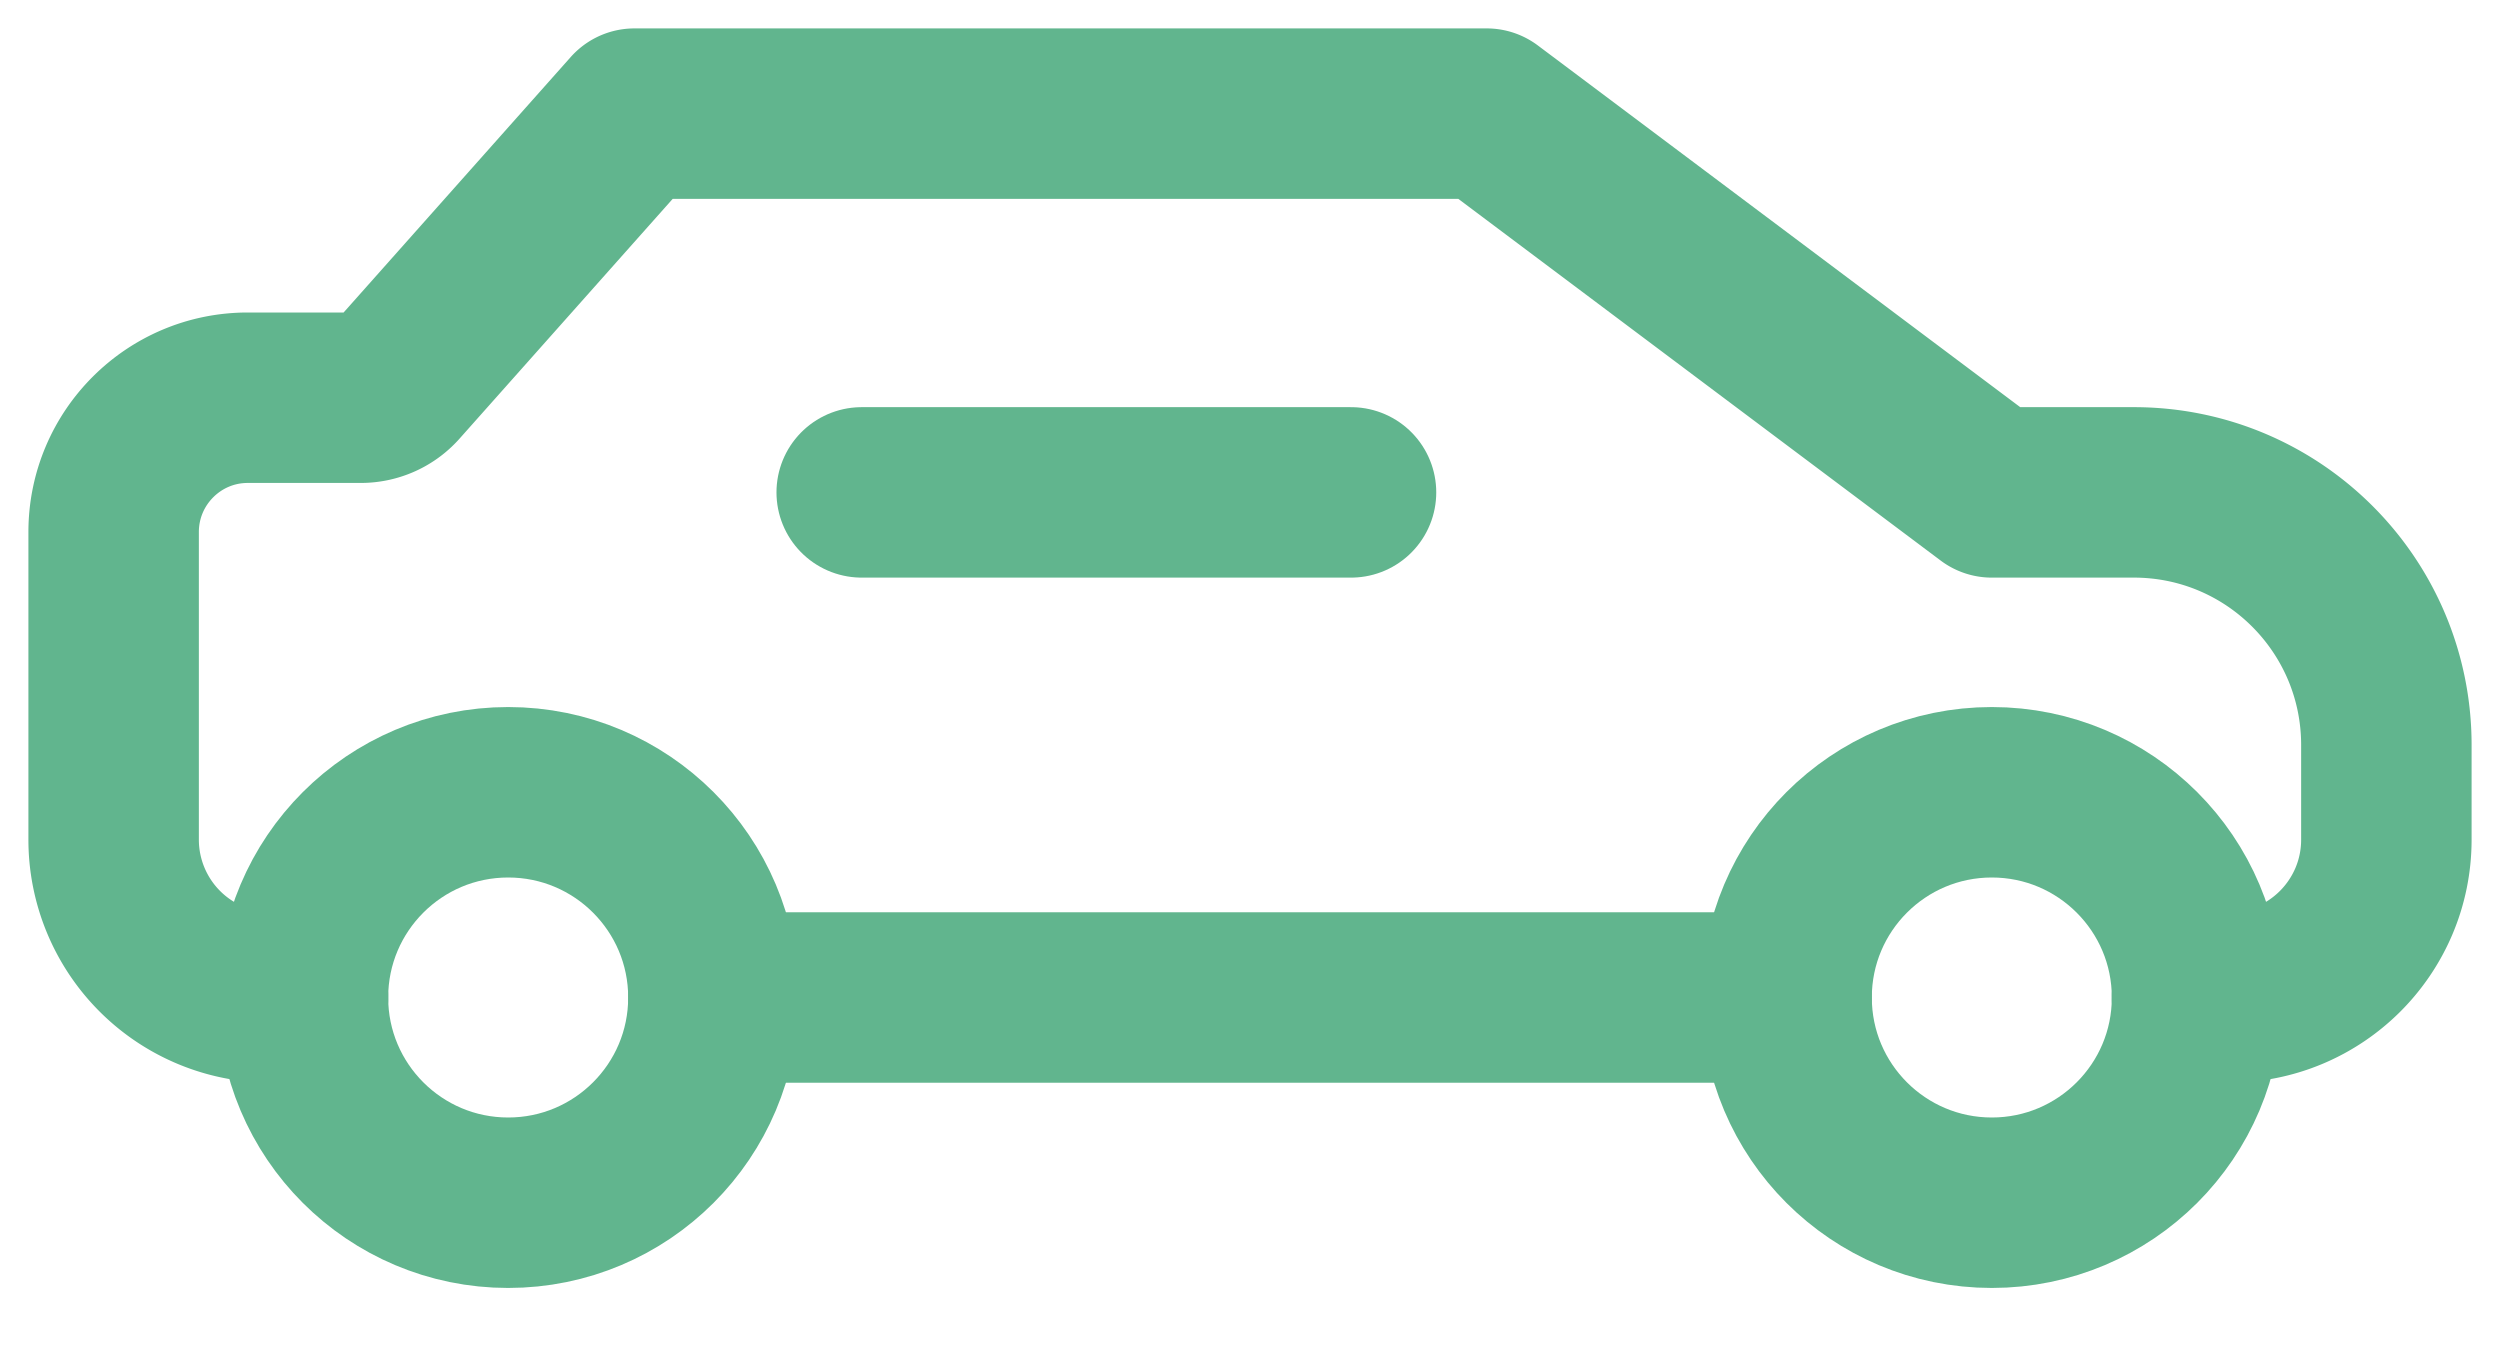 <svg xmlns="http://www.w3.org/2000/svg" width="22" height="12" viewBox="0 0 22 12">
    <g fill="none" fill-rule="evenodd" stroke="#61b58e" stroke-linecap="round" stroke-linejoin="round" stroke-width="1.5" transform="translate(1 1)">
        <path d="M1.667 7.778h-.278A1.389 1.389 0 0 1 0 6.388V3.682C0 3.029.529 2.5 1.18 2.5h.994c.119 0 .232-.05.311-.14L4.583 0h7.5l4.445 3.333h1.25c1.227 0 2.222.995 2.222 2.223v.833c0 .767-.622 1.389-1.389 1.389h-.278"/>
        <circle cx="3.472" cy="7.778" r="1.806"/>
        <circle cx="16.528" cy="7.778" r="1.806"/>
        <path d="M5.278 7.778h9.444M6.583 3.333h4.306"/>
    </g>
</svg>
